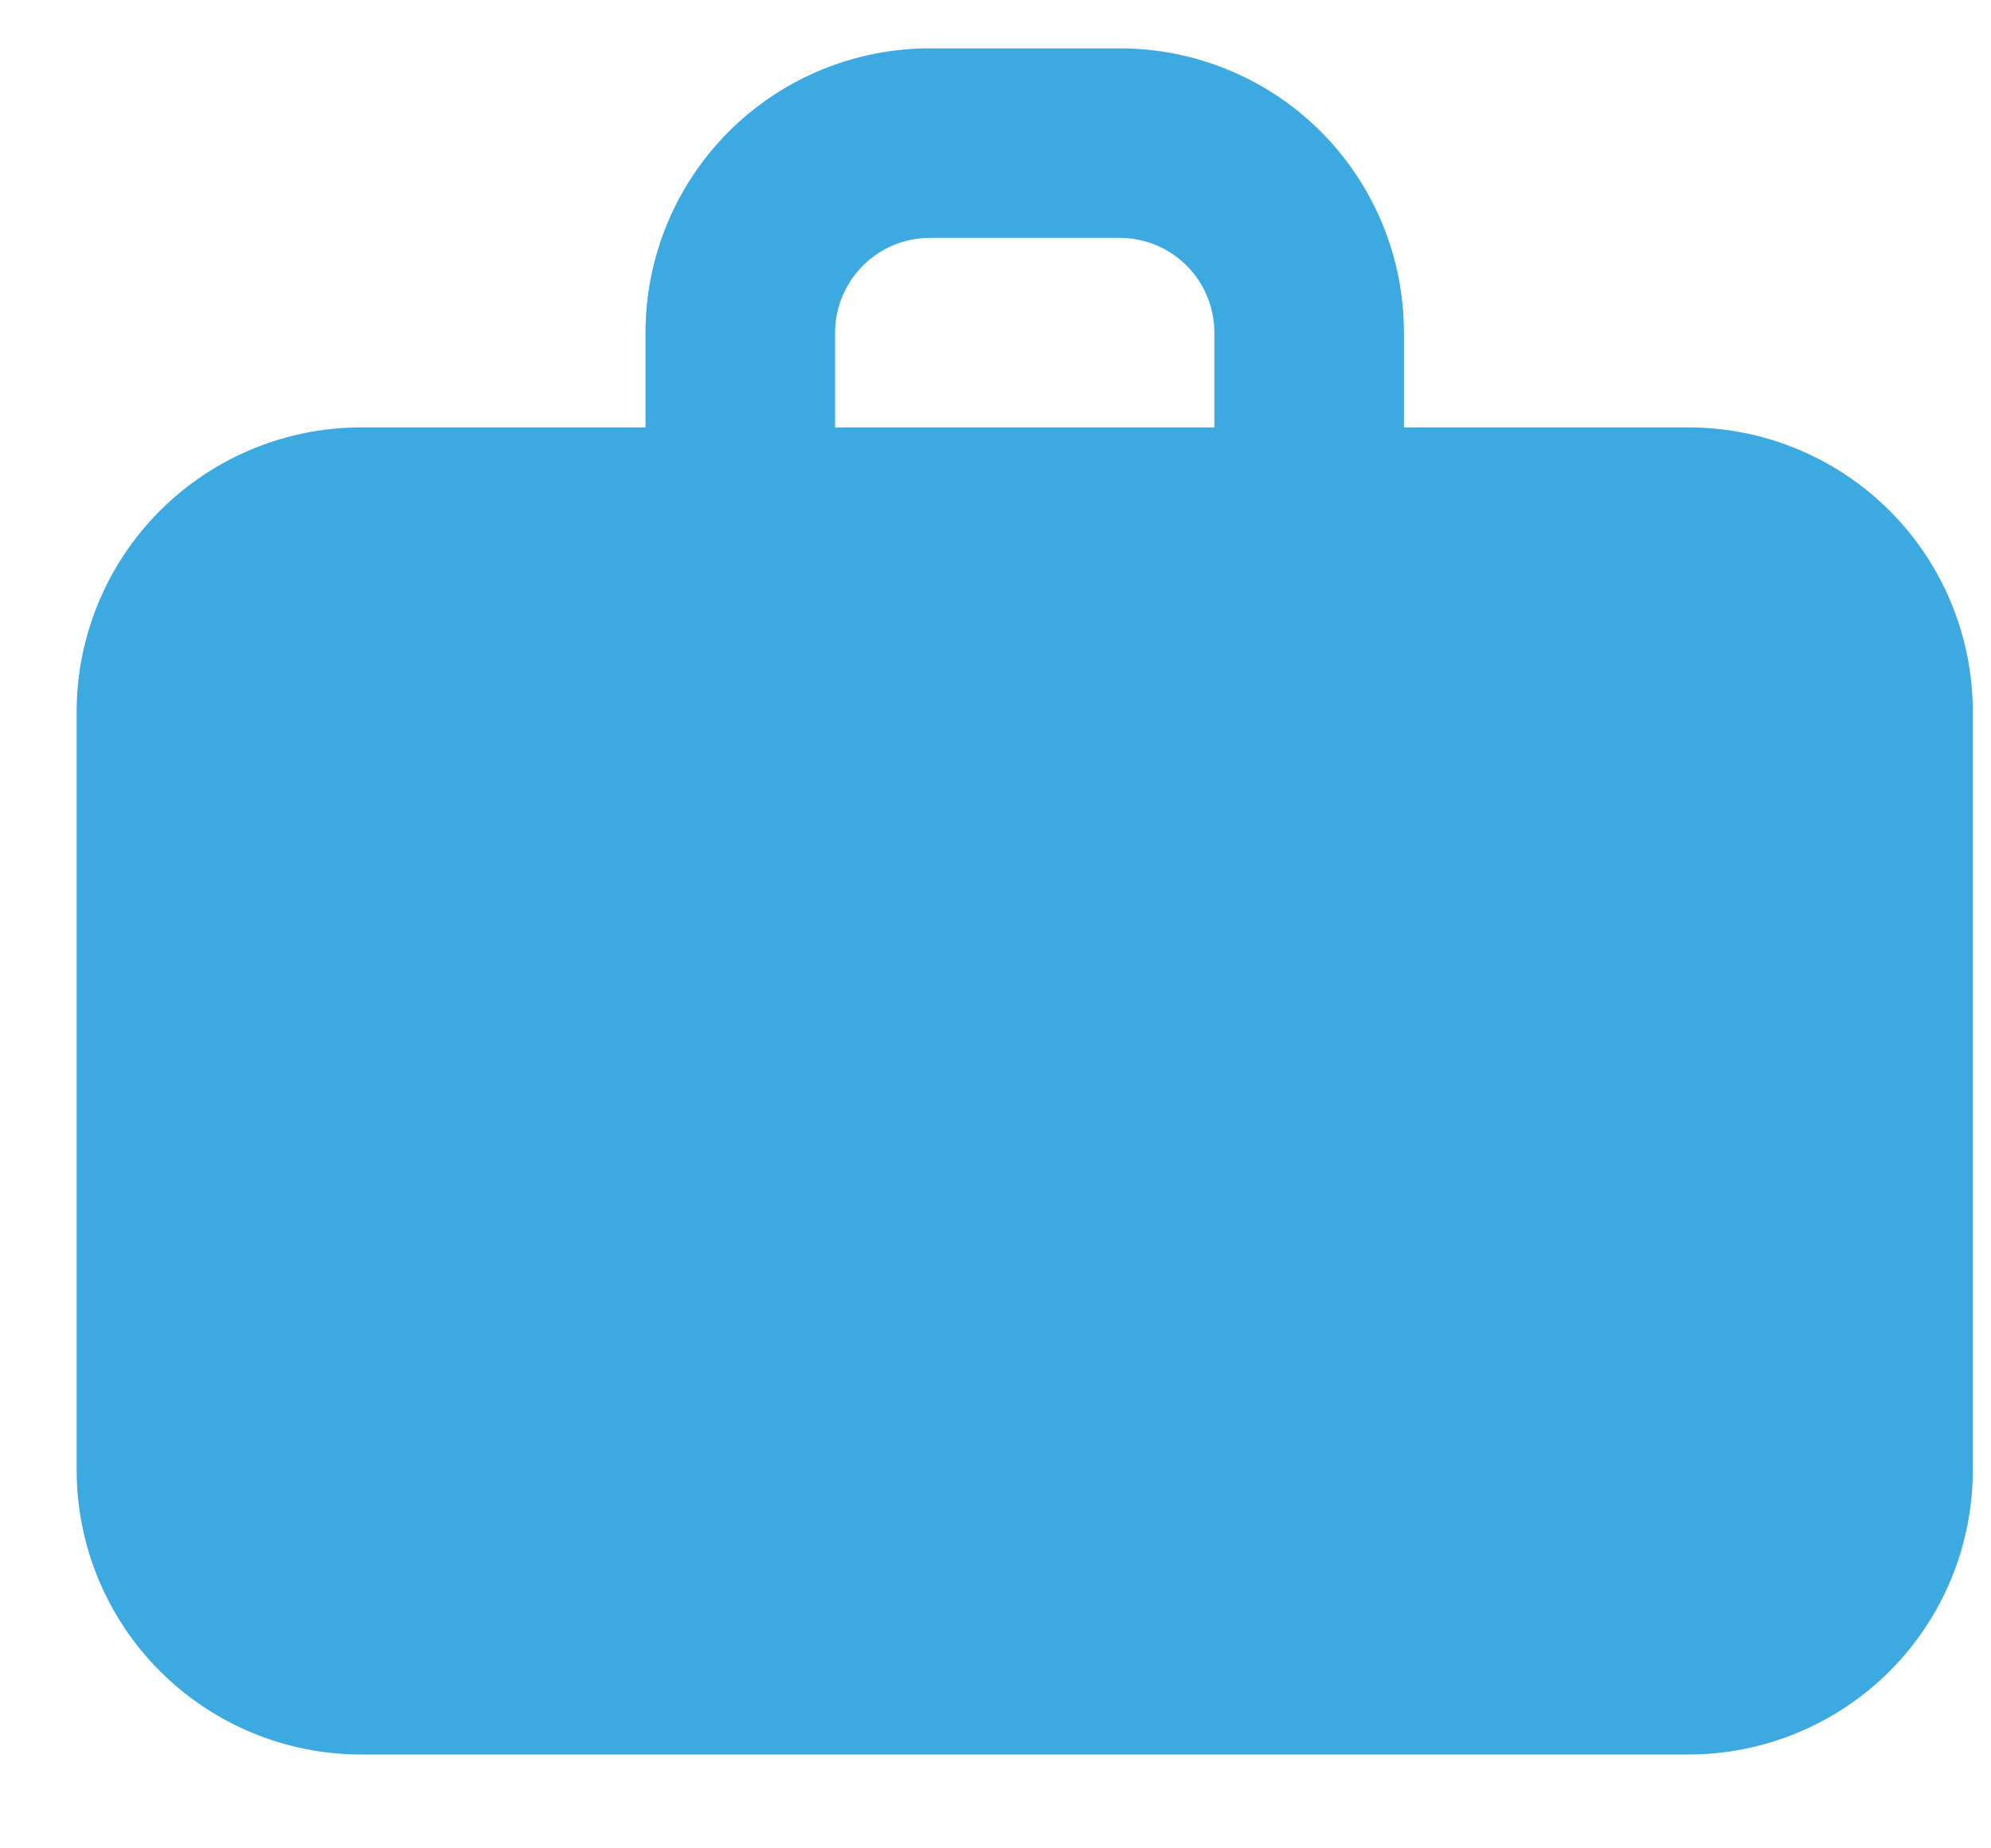 <svg width="14" height="13" viewBox="0 0 14 13" fill="none" xmlns="http://www.w3.org/2000/svg">
<path fill-rule="evenodd" clip-rule="evenodd" d="M6.539 0.34C6.009 0.34 5.5 0.55 5.125 0.925C4.75 1.3 4.539 1.809 4.539 2.34V3.006H2.539C2.009 3.006 1.5 3.217 1.125 3.592C0.75 3.967 0.539 4.476 0.539 5.006V10.34C0.539 10.87 0.75 11.379 1.125 11.754C1.5 12.129 2.009 12.34 2.539 12.34H11.872C12.403 12.34 12.912 12.129 13.287 11.754C13.662 11.379 13.872 10.87 13.872 10.34V5.006C13.872 4.476 13.662 3.967 13.287 3.592C12.912 3.217 12.403 3.006 11.872 3.006H9.872V2.34C9.872 1.809 9.662 1.3 9.287 0.925C8.912 0.55 8.403 0.34 7.872 0.34H6.539ZM8.539 3.006H5.872V2.34C5.872 2.163 5.943 1.993 6.068 1.868C6.193 1.743 6.362 1.673 6.539 1.673H7.872C8.049 1.673 8.219 1.743 8.344 1.868C8.469 1.993 8.539 2.163 8.539 2.34V3.006Z" fill="#3CAAE1"/>
</svg>
